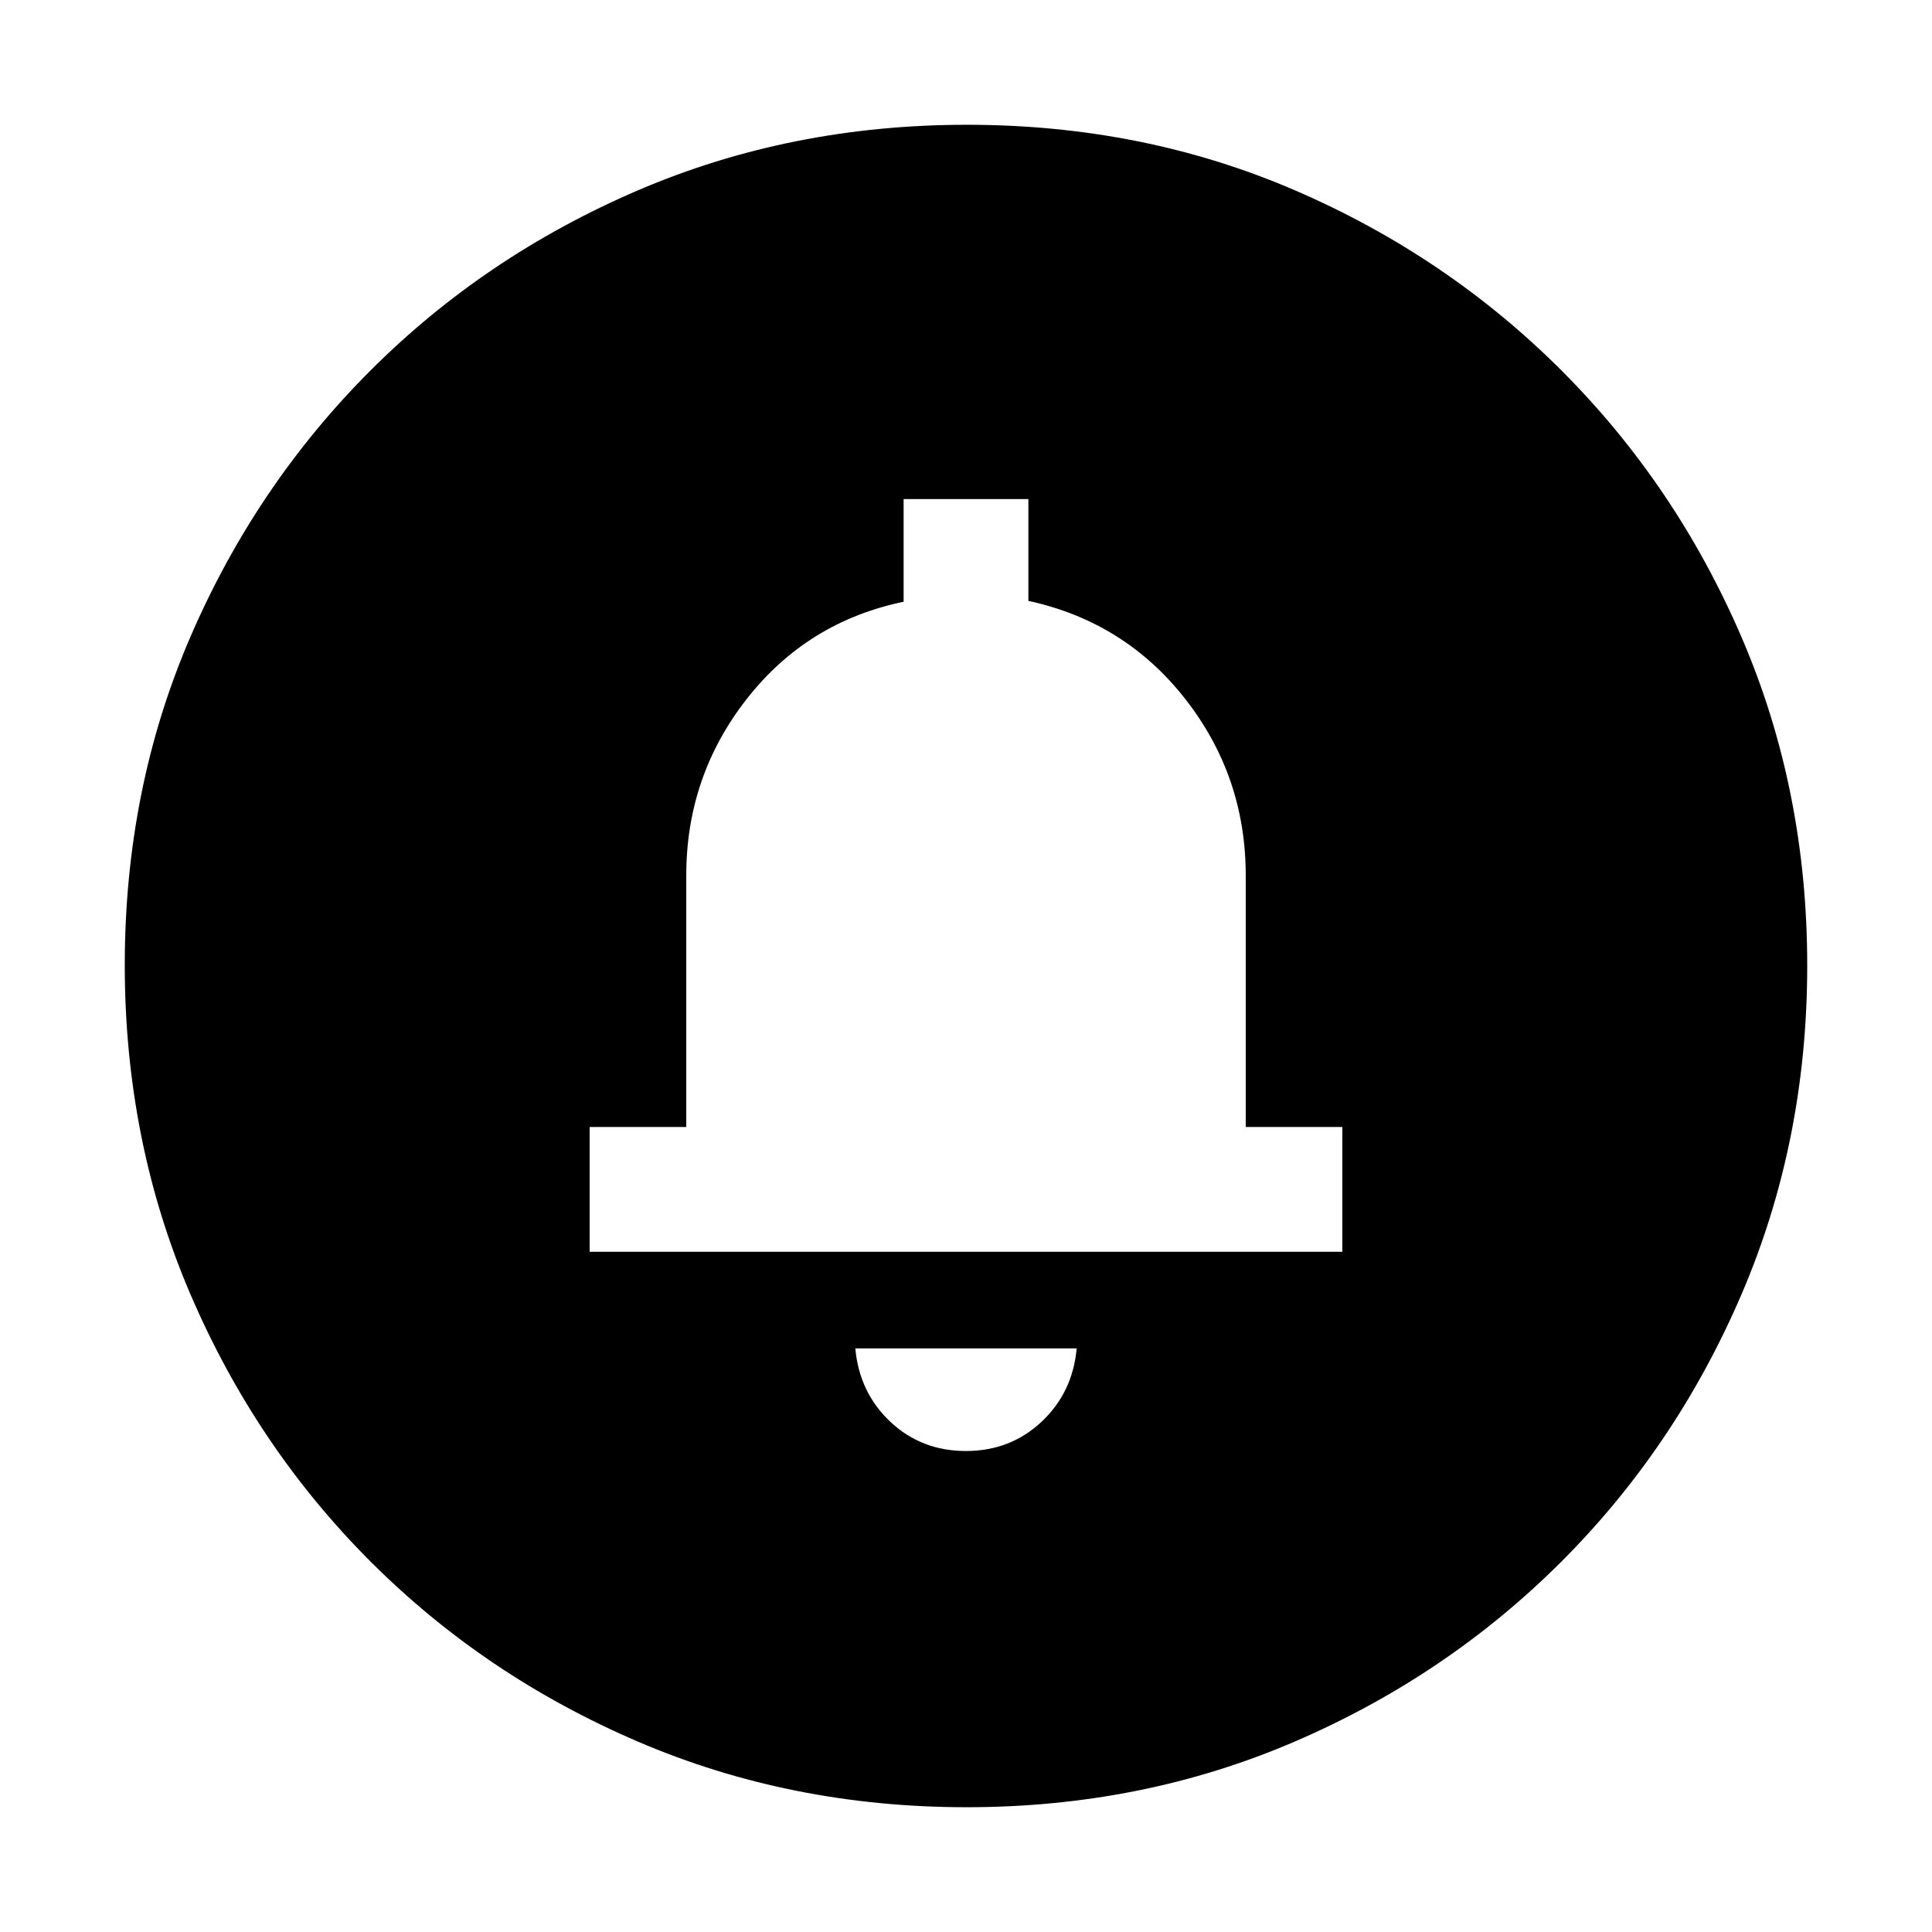 <svg xmlns="http://www.w3.org/2000/svg" height="20" viewBox="0 -960 960 960" width="20"><path d="M479.941-239Q502-239 517.5-253.5 533-268 535-290H425q2 22 17.441 36.5 15.441 14.5 37.5 14.5ZM293-338h374v-62h-48v-125q0-49.247-30-87.623-30-38.377-78-48.809V-712h-62v51q-48 10-78 48.377-30 38.376-30 87.623v125h-48v62Zm187-62Zm.276 338Q393-62 317.013-94.584q-75.988-32.583-132.917-89.512T94.584-316.971Q62-392.917 62-480.458 62-568 94.584-643.487q32.583-75.488 89.512-132.417t132.875-89.512Q392.917-898 480.458-898q87.542 0 163.029 32.584 75.488 32.583 132.417 89.512t89.512 132.641Q898-567.551 898-480.276q0 87.276-32.584 163.263-32.583 75.988-89.512 132.917T643.263-94.584Q567.551-62 480.276-62Z"/></svg>